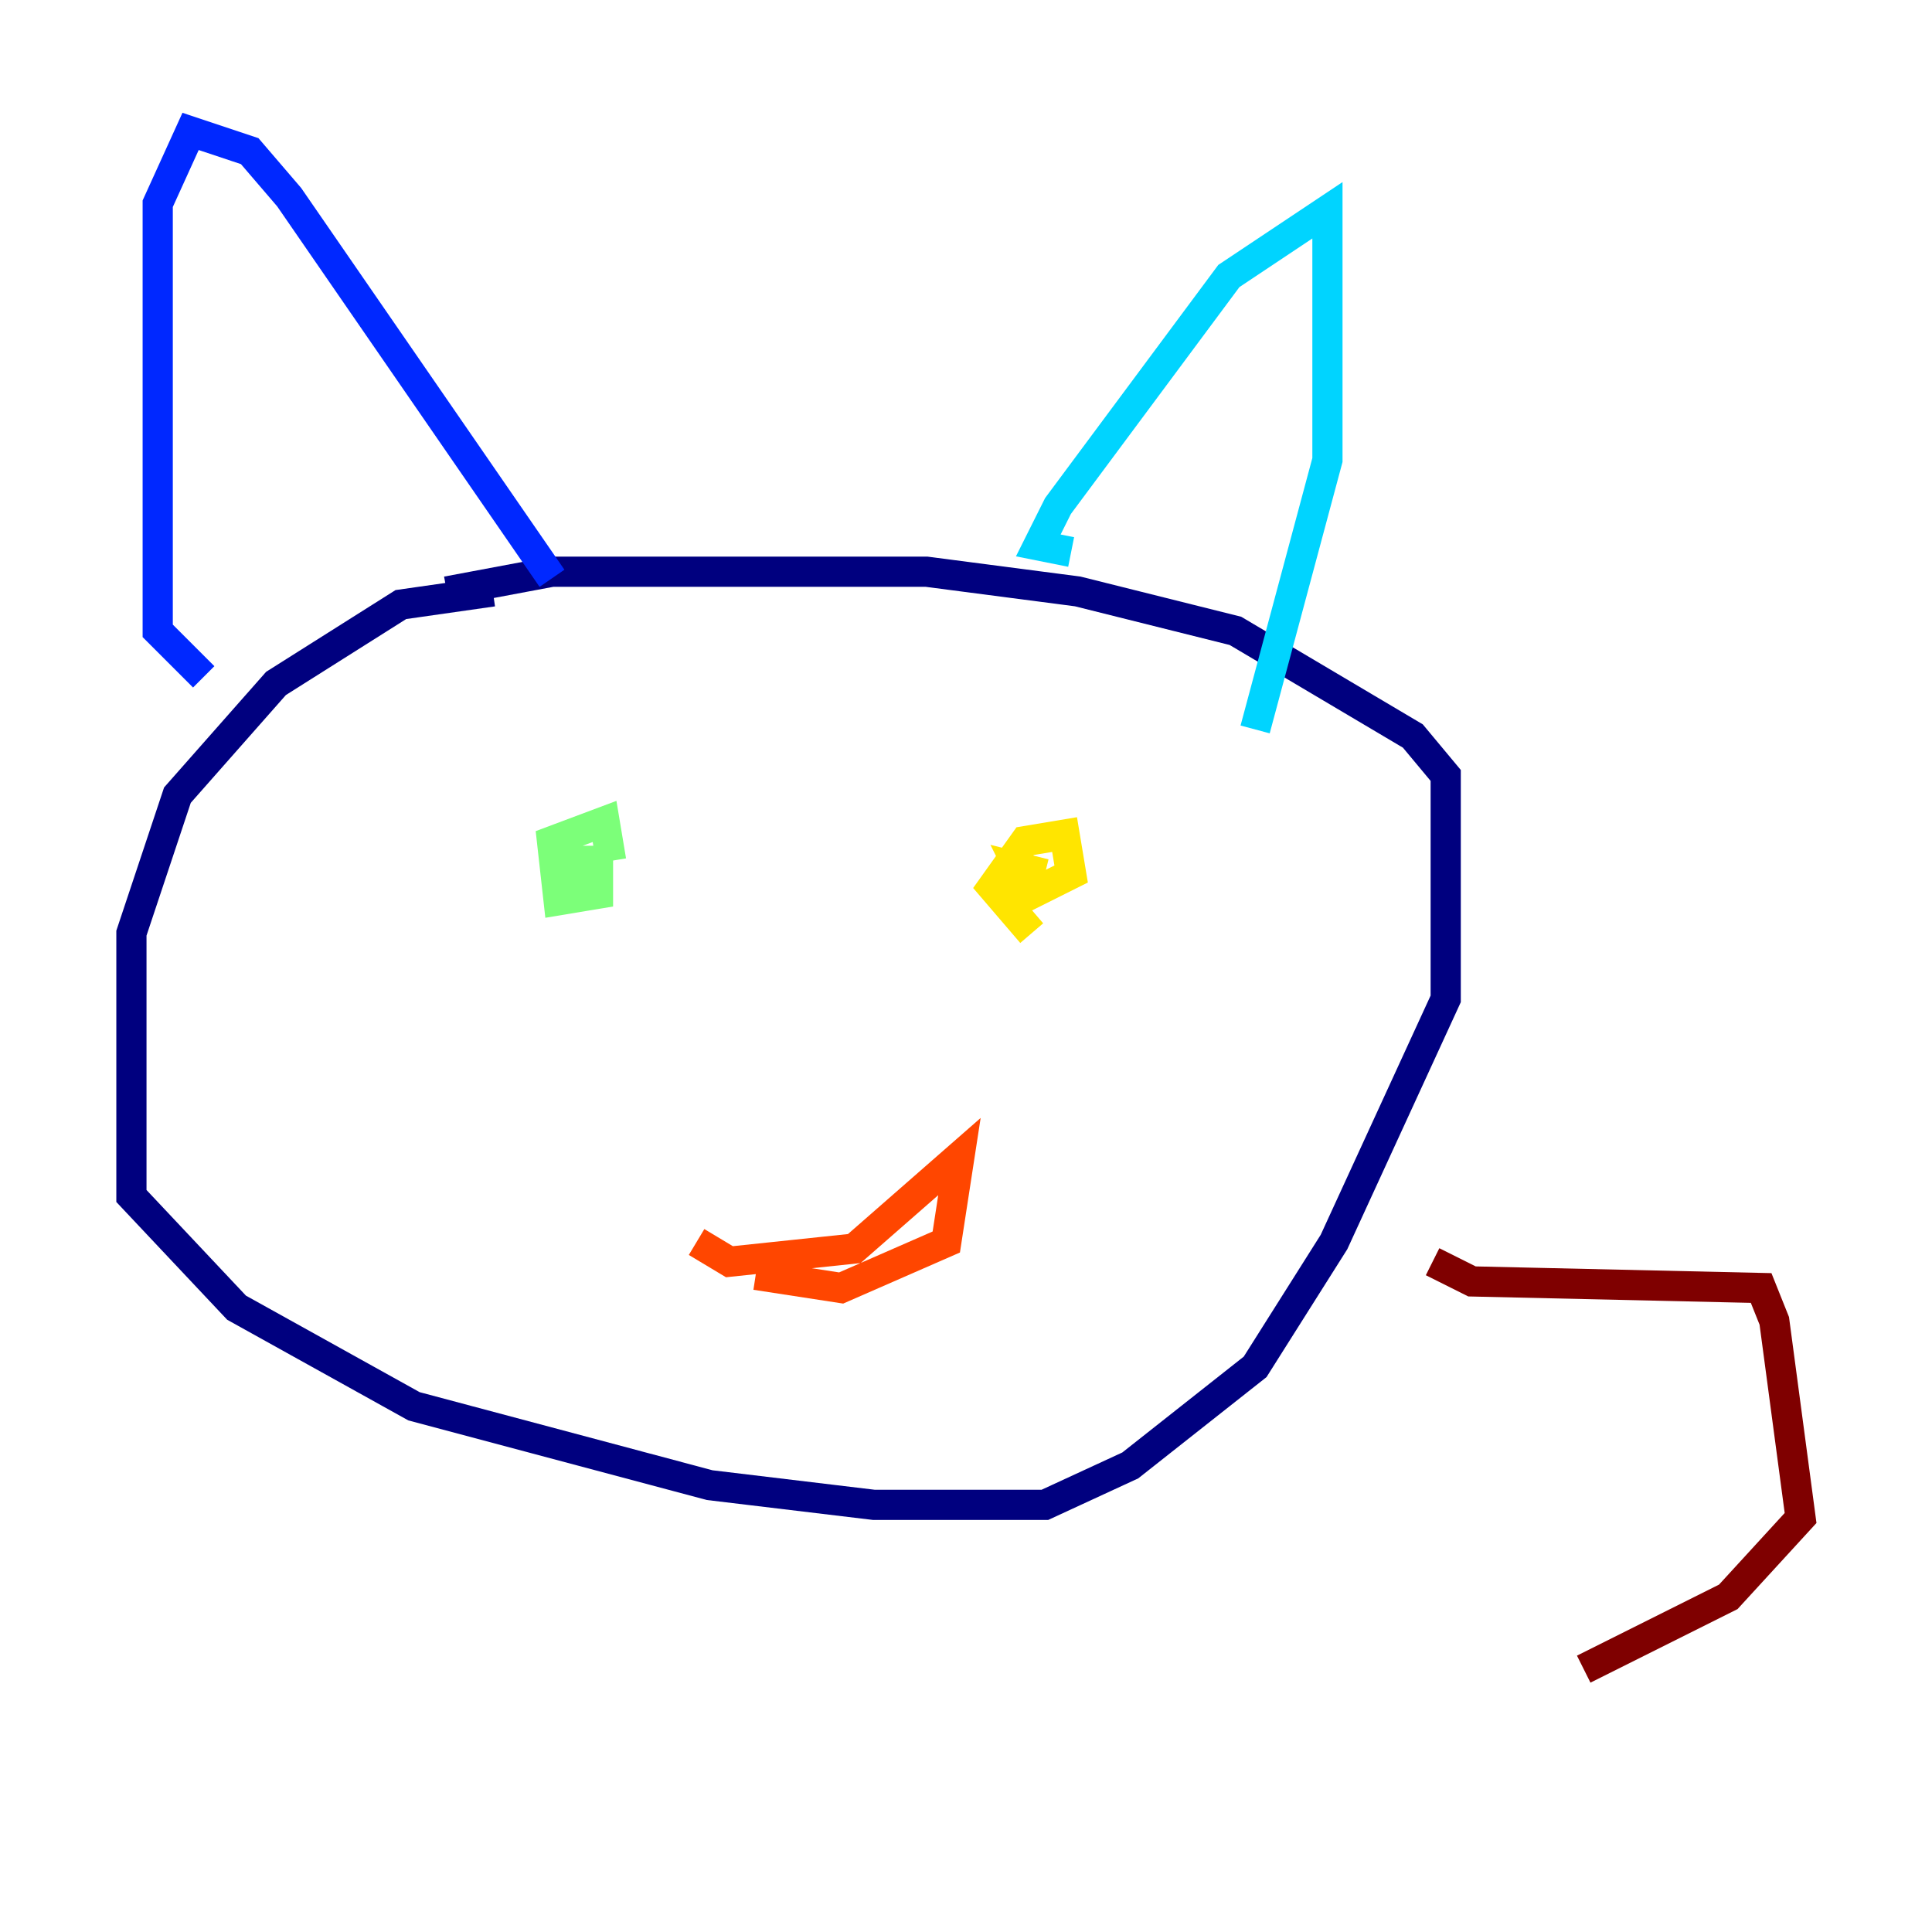 <?xml version="1.0" encoding="utf-8" ?>
<svg baseProfile="tiny" height="128" version="1.2" viewBox="0,0,128,128" width="128" xmlns="http://www.w3.org/2000/svg" xmlns:ev="http://www.w3.org/2001/xml-events" xmlns:xlink="http://www.w3.org/1999/xlink"><defs /><polyline fill="none" points="32.653,39.184 26.558,40.054 18.286,45.279 11.755,52.68 8.707,61.823 8.707,79.238 15.674,86.639 27.429,93.17 47.02,98.395 57.905,99.701 69.225,99.701 74.884,97.088 83.156,90.558 88.381,82.286 95.782,66.177 95.782,51.374 93.605,48.762 81.85,41.796 71.401,39.184 61.388,37.878 36.571,37.878 29.605,39.184" stroke="#00007f" stroke-width="2" /><polyline fill="none" points="13.497,44.843 10.449,41.796 10.449,13.497 12.626,8.707 16.544,10.014 19.157,13.061 36.571,38.313" stroke="#0028ff" stroke-width="2" /><polyline fill="none" points="70.966,36.571 68.789,36.136 70.095,33.524 81.415,18.286 87.946,13.932 87.946,30.476 83.156,48.327" stroke="#00d4ff" stroke-width="2" /><polyline fill="none" points="38.313,60.082 37.442,57.034 39.619,57.034 39.619,59.211 37.007,59.646 36.571,55.728 40.054,54.422 40.49,57.034" stroke="#7cff79" stroke-width="2" /><polyline fill="none" points="68.354,61.823 65.742,58.776 67.918,55.728 70.531,55.292 70.966,57.905 68.354,59.211 67.483,57.469 69.225,57.905" stroke="#ffe500" stroke-width="2" /><polyline fill="none" points="46.15,82.286 48.327,83.592 56.599,82.721 63.565,76.626 62.694,82.286 55.728,85.333 50.068,84.463" stroke="#ff4600" stroke-width="2" /><polyline fill="none" points="94.912,83.592 97.524,84.898 116.68,85.333 117.551,87.51 119.293,100.571 114.503,105.796 104.925,110.585" stroke="#7f0000" stroke-width="2" /></svg>